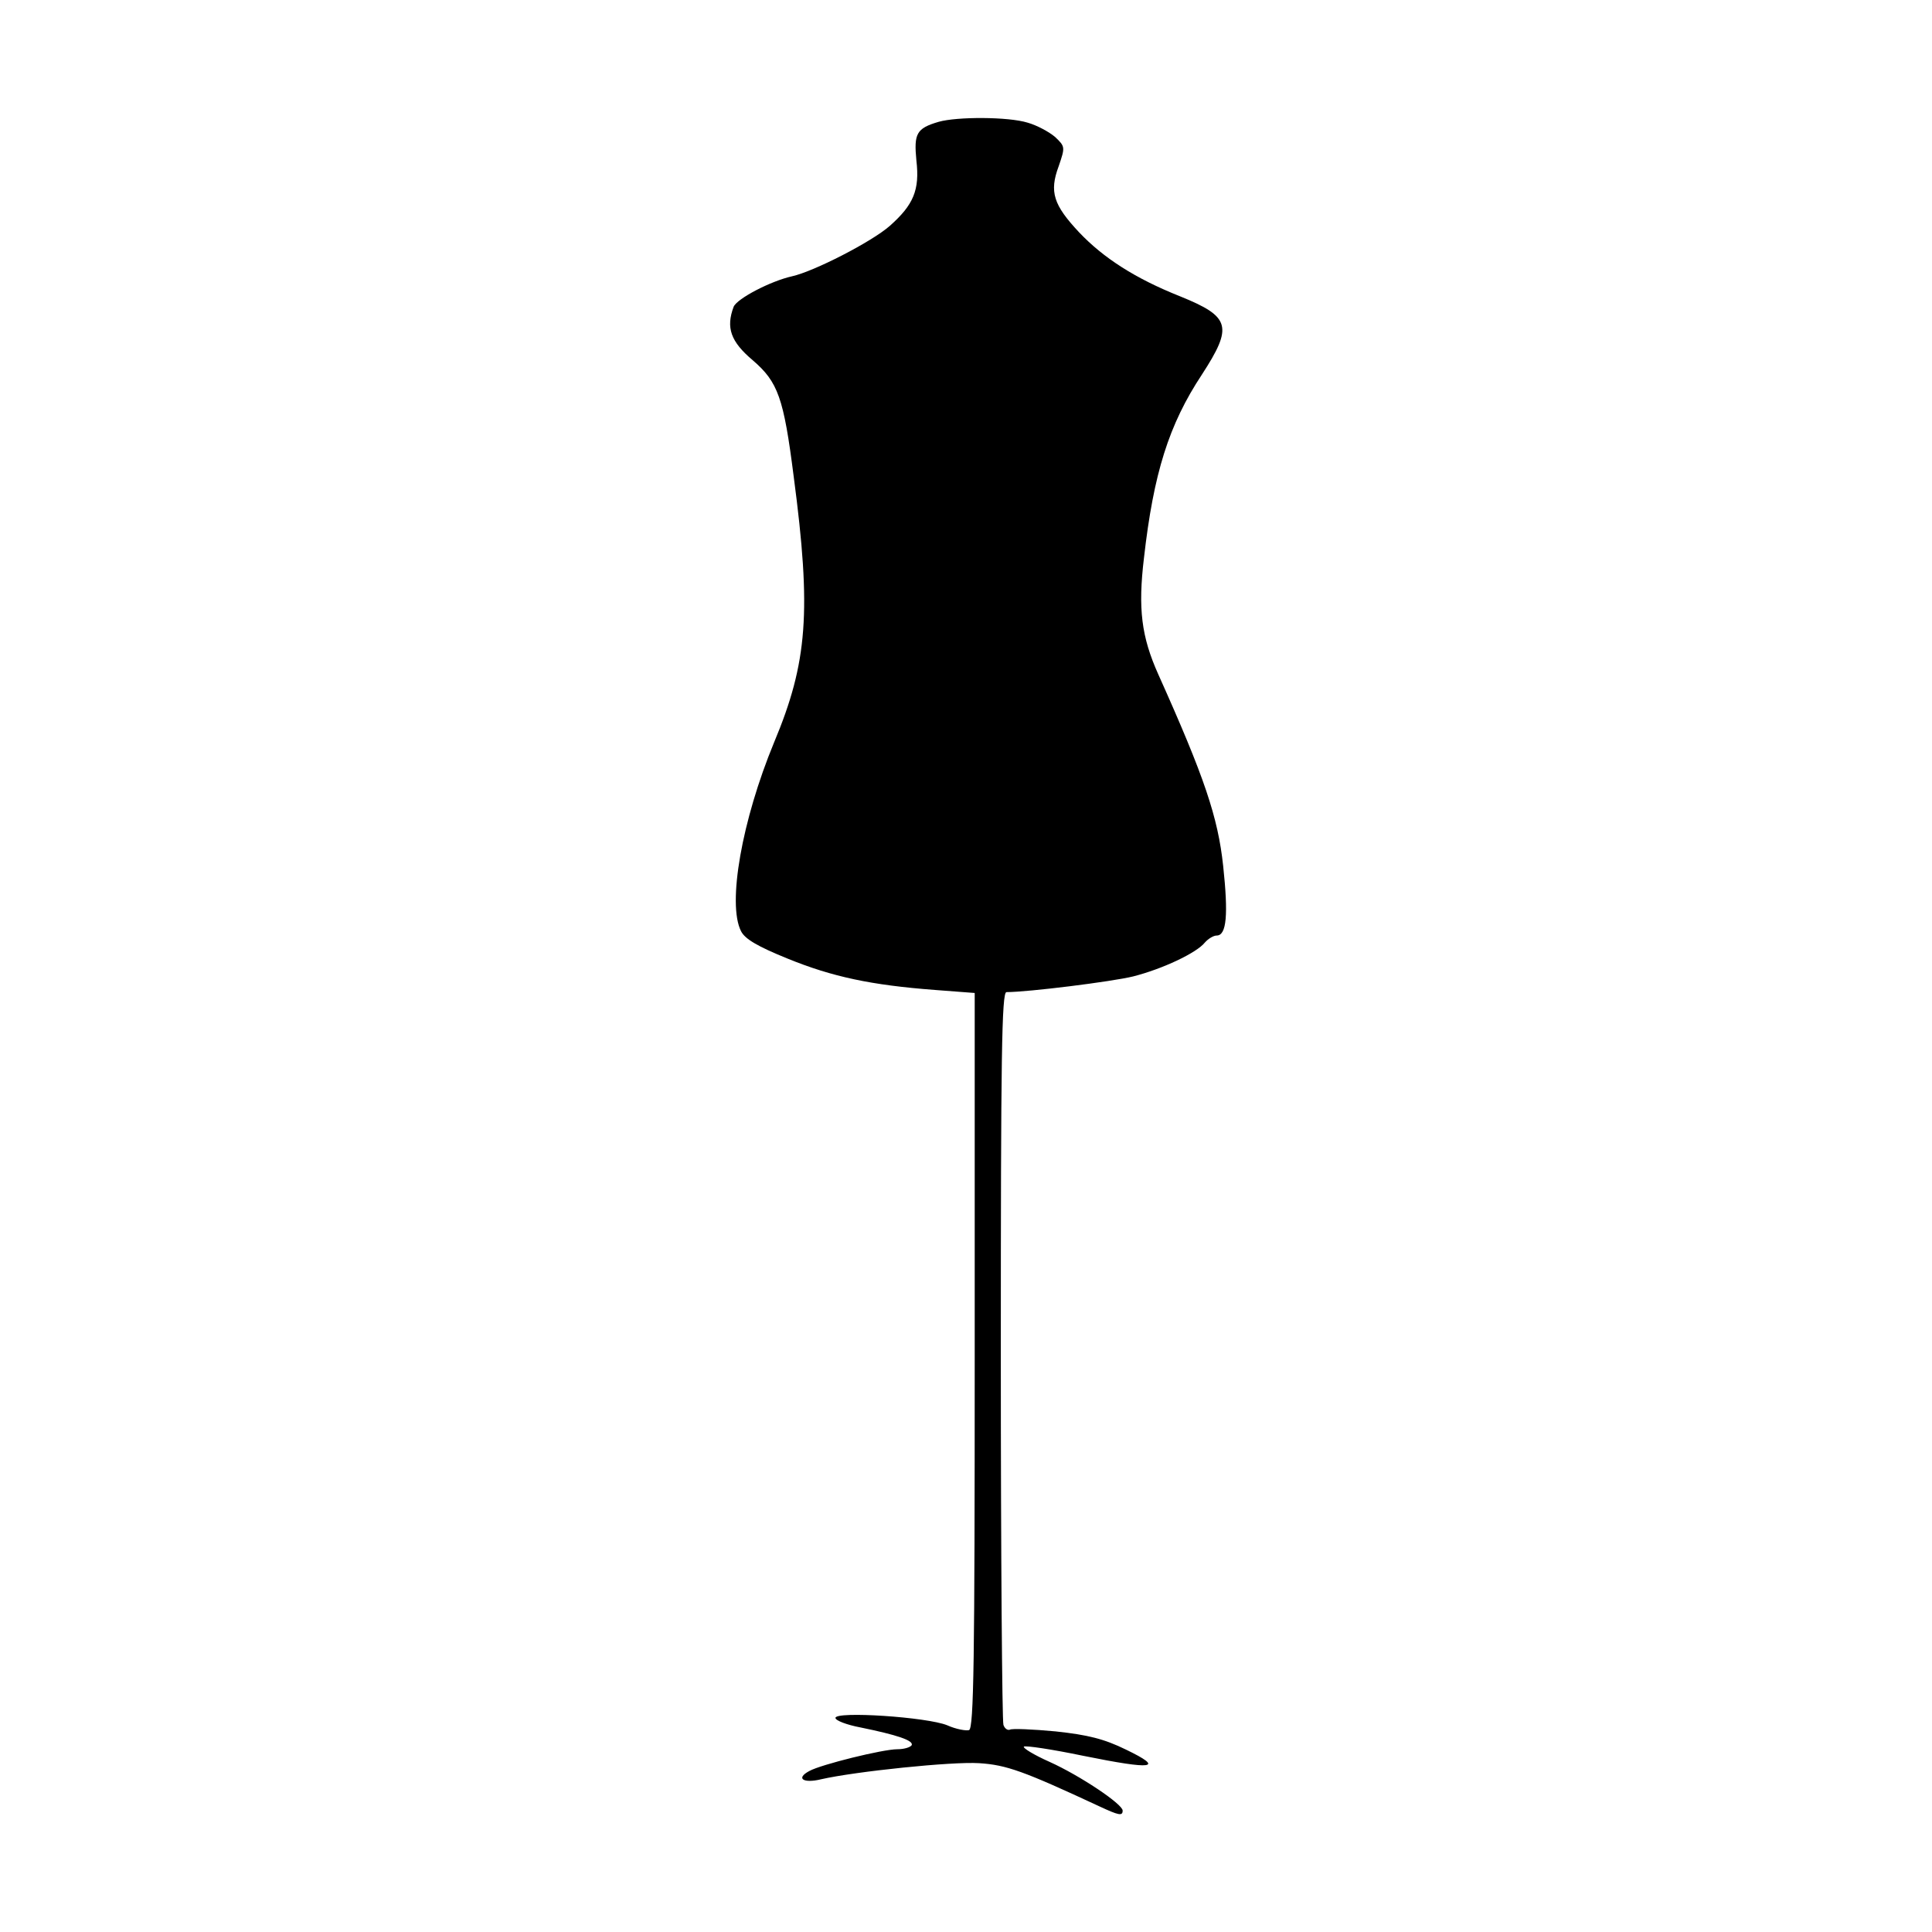 <?xml version="1.0" standalone="no"?>
<!DOCTYPE svg PUBLIC "-//W3C//DTD SVG 20010904//EN"
 "http://www.w3.org/TR/2001/REC-SVG-20010904/DTD/svg10.dtd">
<svg version="1.0" xmlns="http://www.w3.org/2000/svg"
 width="444pt" height="444pt" viewBox="0 0 444 444"
 preserveAspectRatio="xMidYMid meet">

<g transform="translate(0,444) scale(0.1,-0.1)"
fill="#000000" stroke="none">
<path d="M2157 4160 c-51 -15 -57 -27 -51 -89 8 -68 -7 -102 -61 -150 -42 -37
-175 -105 -225 -116 -49 -11 -126 -51 -134 -70 -18 -48 -7 -80 44 -123 58 -50
71 -86 94 -267 41 -310 32 -427 -45 -611 -74 -179 -108 -371 -76 -434 9 -18
38 -35 107 -63 103 -42 193 -61 338 -72 l92 -7 0 -844 c0 -685 -2 -846 -13
-850 -7 -2 -30 2 -50 11 -46 19 -257 33 -257 17 0 -6 26 -16 58 -22 83 -17
123 -30 117 -41 -4 -5 -18 -9 -33 -9 -33 0 -175 -35 -202 -50 -32 -17 -14 -29
27 -19 79 18 301 41 363 37 63 -4 102 -18 276 -99 45 -21 54 -23 54 -10 0 15
-99 81 -168 112 -36 16 -62 32 -59 35 3 3 64 -6 136 -21 163 -33 188 -29 99
14 -51 25 -88 34 -162 42 -53 5 -101 7 -105 4 -5 -2 -12 2 -15 11 -3 9 -6 391
-6 850 0 686 2 834 13 834 50 0 242 24 291 36 67 17 146 54 165 78 8 9 20 16
27 16 23 0 27 48 15 160 -12 112 -43 204 -149 440 -39 87 -47 151 -33 268 22
194 57 306 133 421 72 111 66 133 -50 180 -103 41 -176 88 -232 147 -59 63
-69 93 -47 152 15 44 15 45 -8 67 -14 12 -42 27 -63 33 -45 14 -163 14 -205 2z"/>
</g>
</svg>
